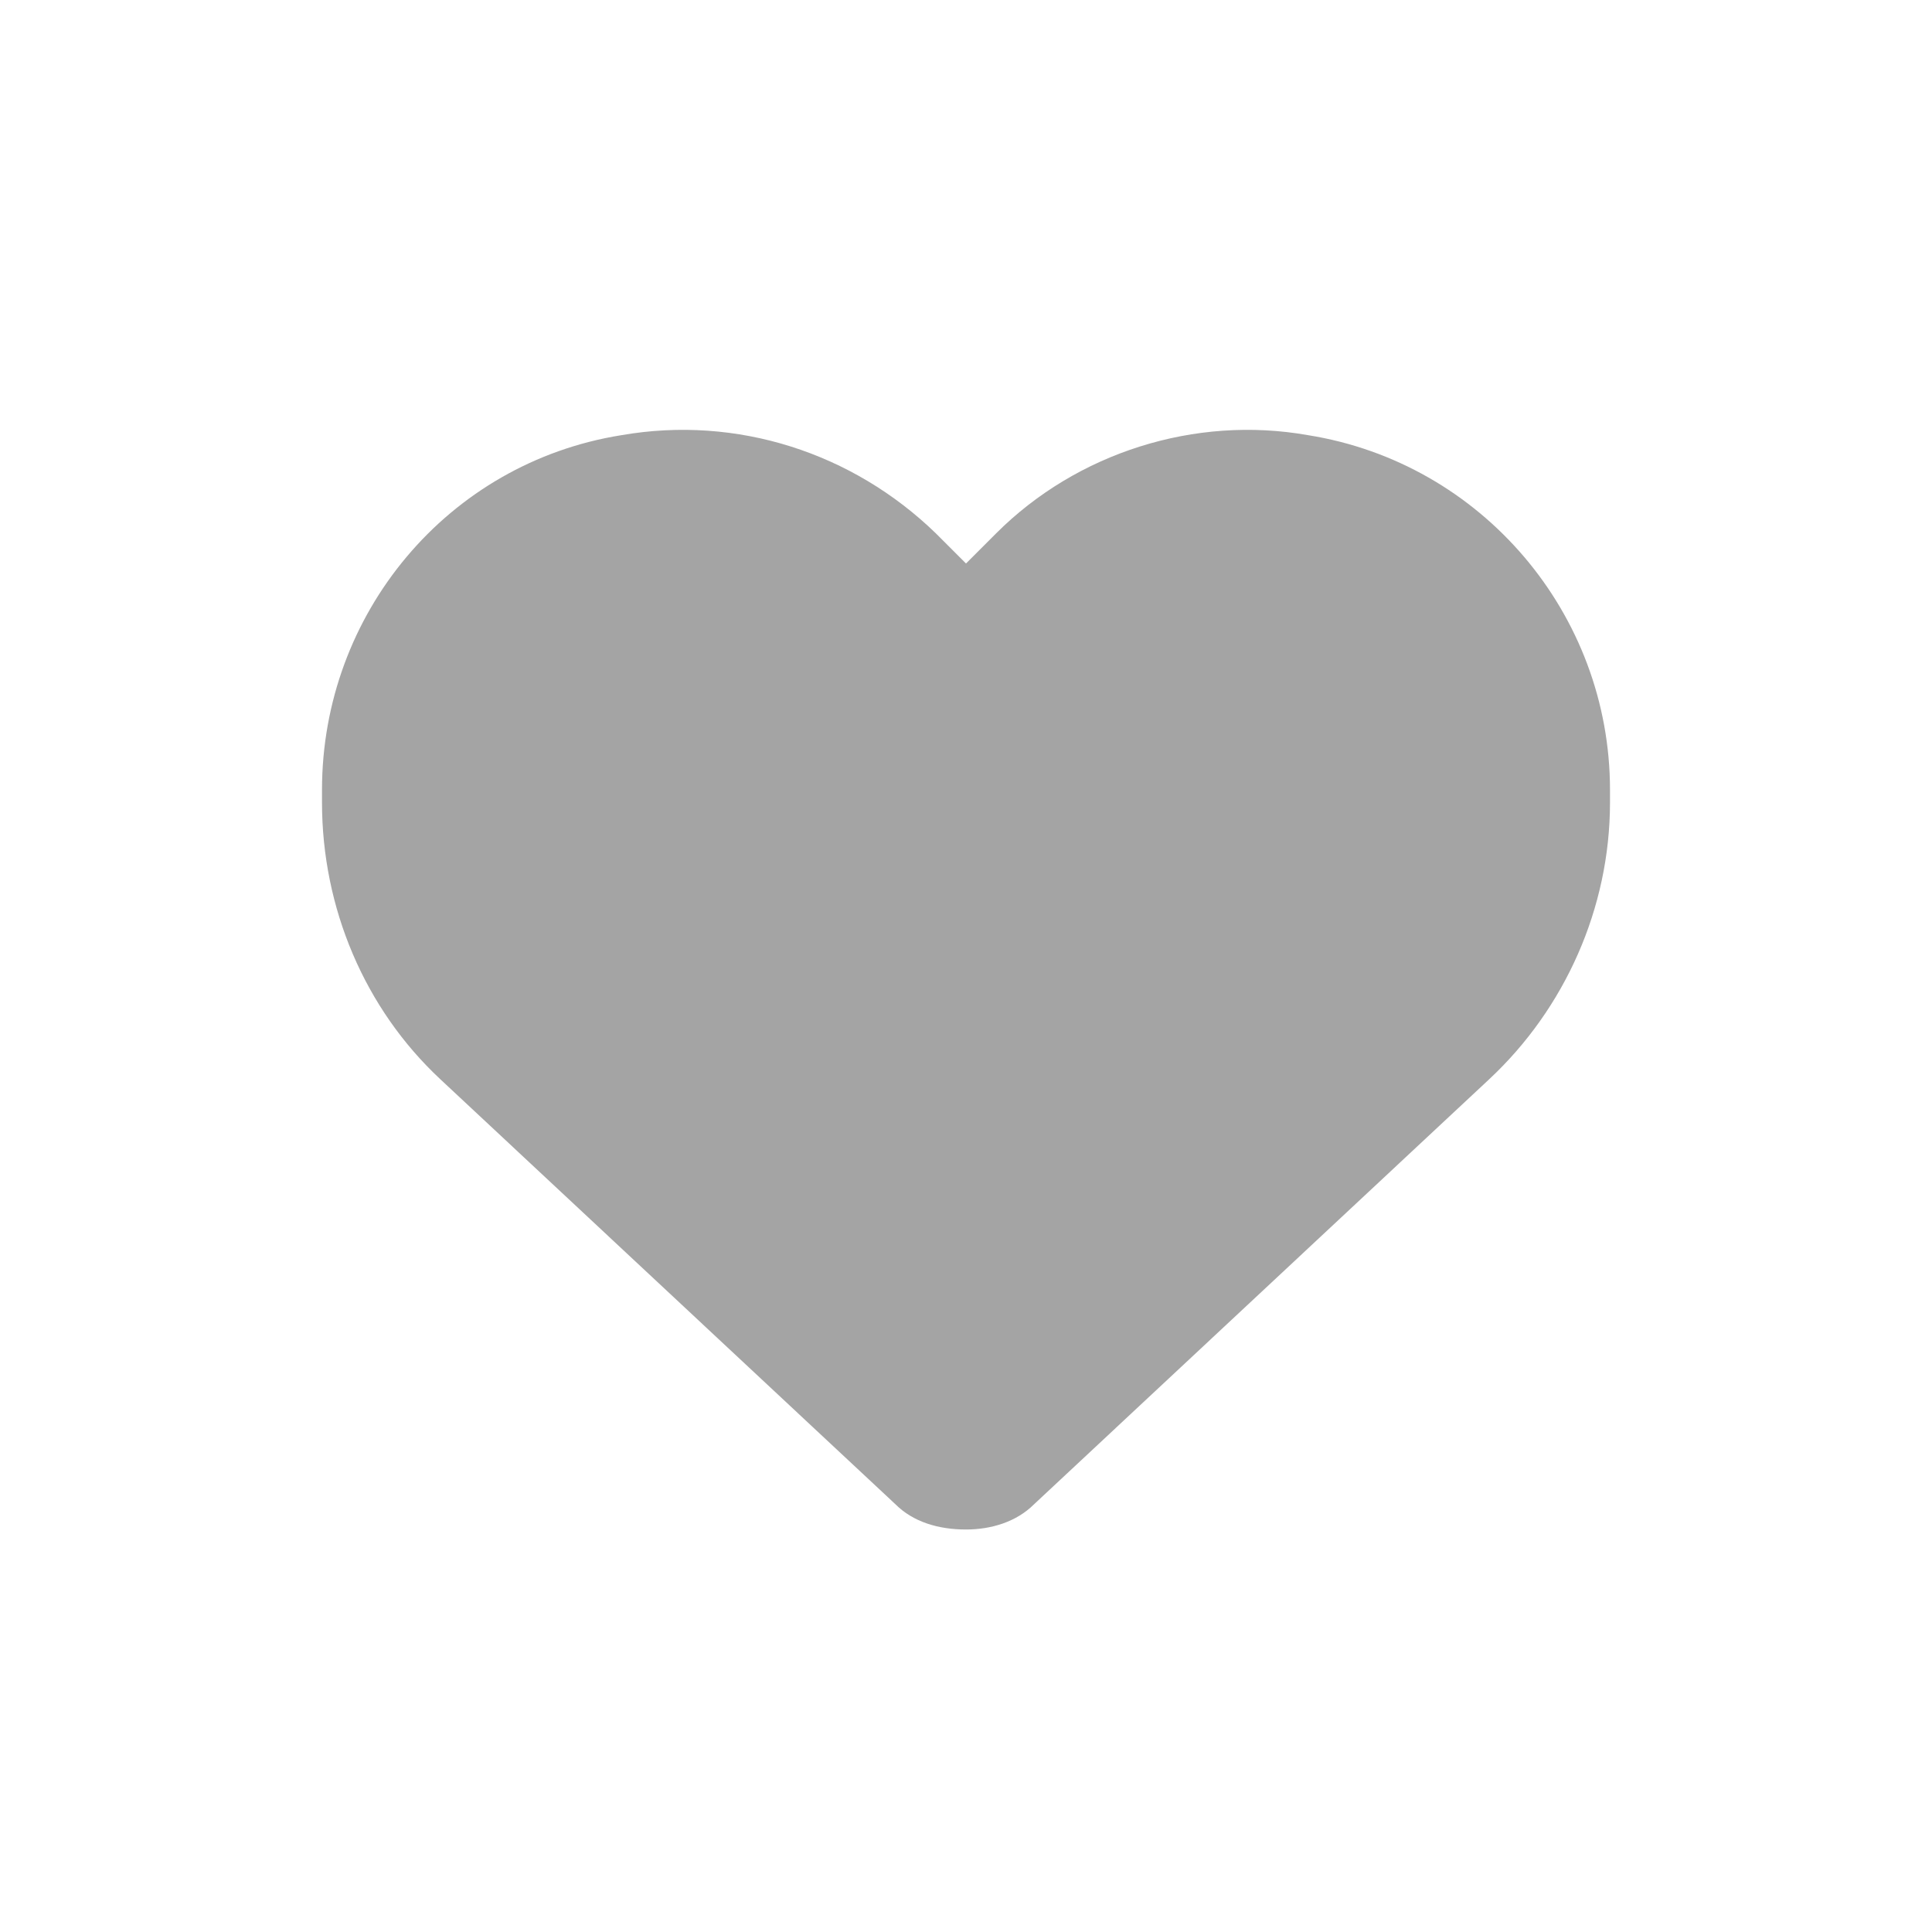 <svg width="24" height="24" viewBox="0 0 24 24" fill="none" xmlns="http://www.w3.org/2000/svg">
<path d="M5.469 13.406C4.531 12.531 4 11.281 4 9.969V9.812C4 7.625 5.562 5.75 7.719 5.406C9.156 5.156 10.594 5.625 11.625 6.625L12 7L12.375 6.625C13.375 5.625 14.844 5.156 16.25 5.406C18.406 5.75 20 7.625 20 9.812V9.969C20 11.281 19.438 12.531 18.5 13.406L12.844 18.688C12.625 18.906 12.312 19 12 19C11.656 19 11.344 18.906 11.125 18.688L5.469 13.406Z" fill="#A4A4A4"/>
</svg>
